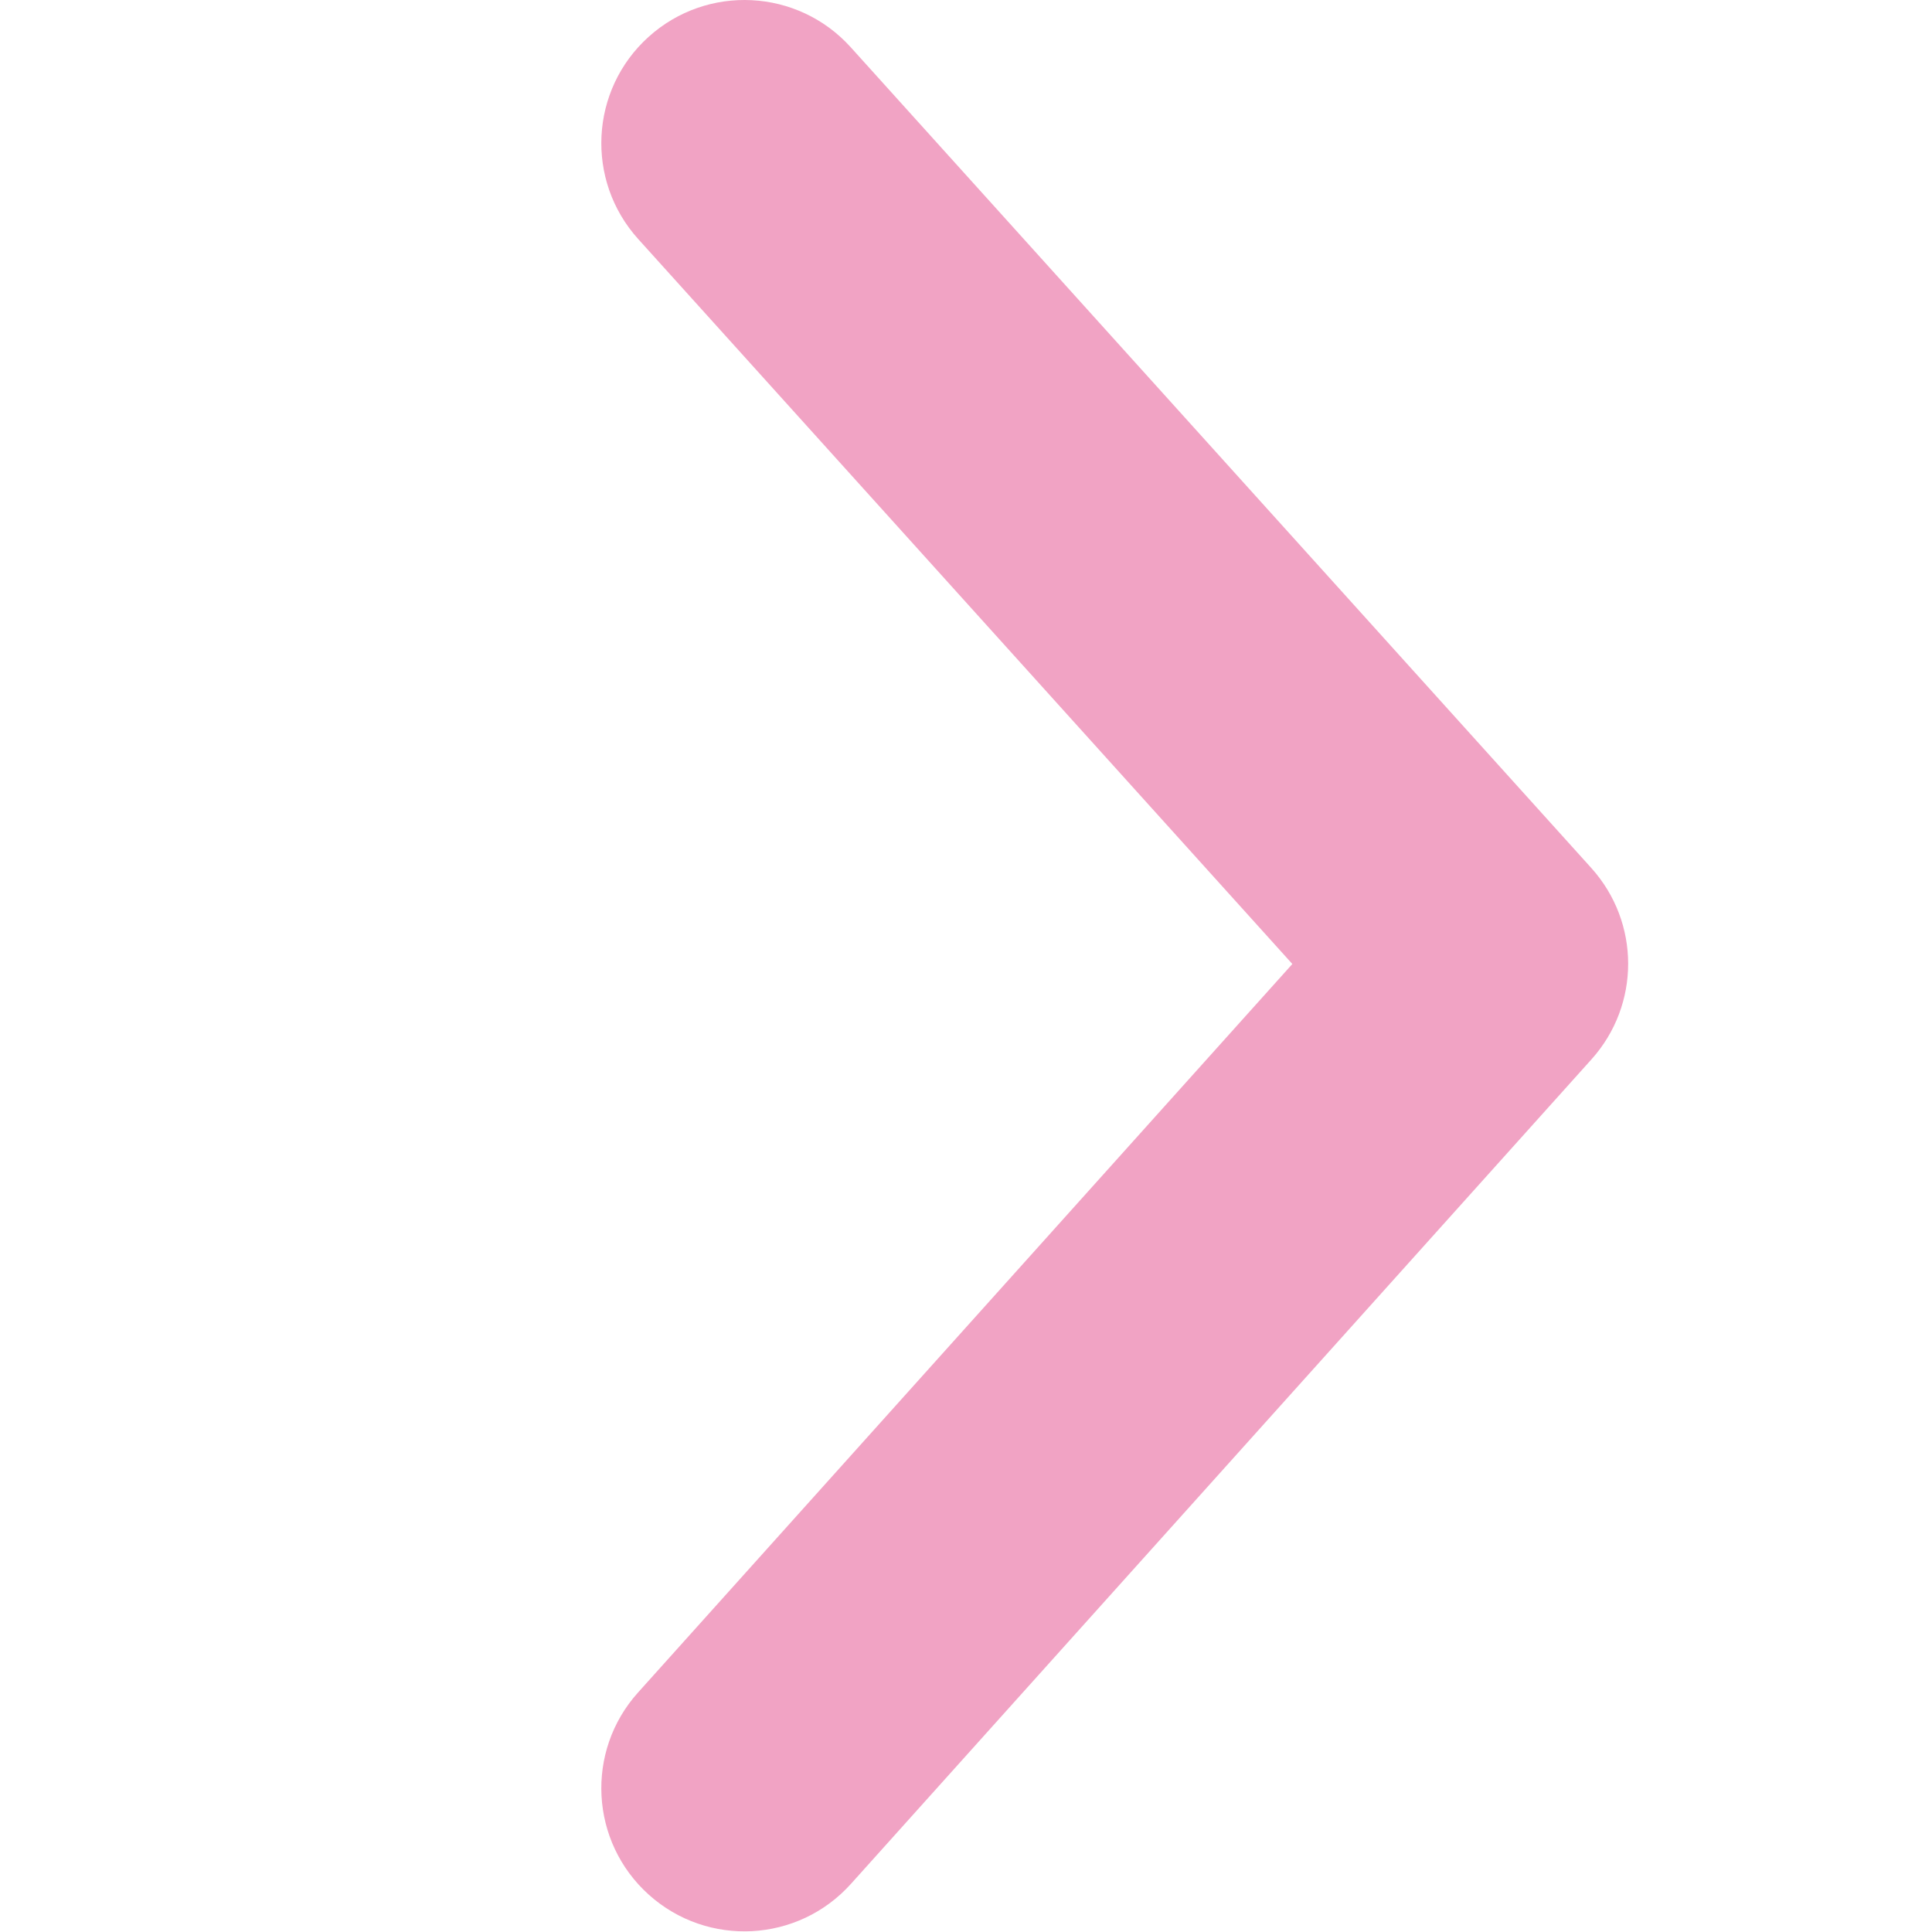 <?xml version="1.0" encoding="utf-8"?>
<!-- Generator: Adobe Illustrator 17.0.0, SVG Export Plug-In . SVG Version: 6.00 Build 0)  -->
<!DOCTYPE svg PUBLIC "-//W3C//DTD SVG 1.1//EN" "http://www.w3.org/Graphics/SVG/1.1/DTD/svg11.dtd">
<svg version="1.1" id="Layer_1" xmlns="http://www.w3.org/2000/svg" xmlns:xlink="http://www.w3.org/1999/xlink" x="0px" y="0px"
	 width="360px" height="360px" viewBox="0 0 360 360" enable-background="new 0 0 360 360" xml:space="preserve">
<g>
	<path fill="#F1A3C4" d="M118.917,44.539L240.81,179.626L118.876,315.388c-9.843,10.959-8.938,27.822,2.021,37.664
		c10.959,9.843,27.822,8.938,37.664-2.021l137.978-153.625c9.142-10.178,9.124-25.532-0.041-35.689L158.52,8.804
		c-9.868-10.936-26.733-11.802-37.669-1.934C109.915,16.738,109.049,33.603,118.917,44.539L118.917,44.539z"/>
</g>
</svg>
